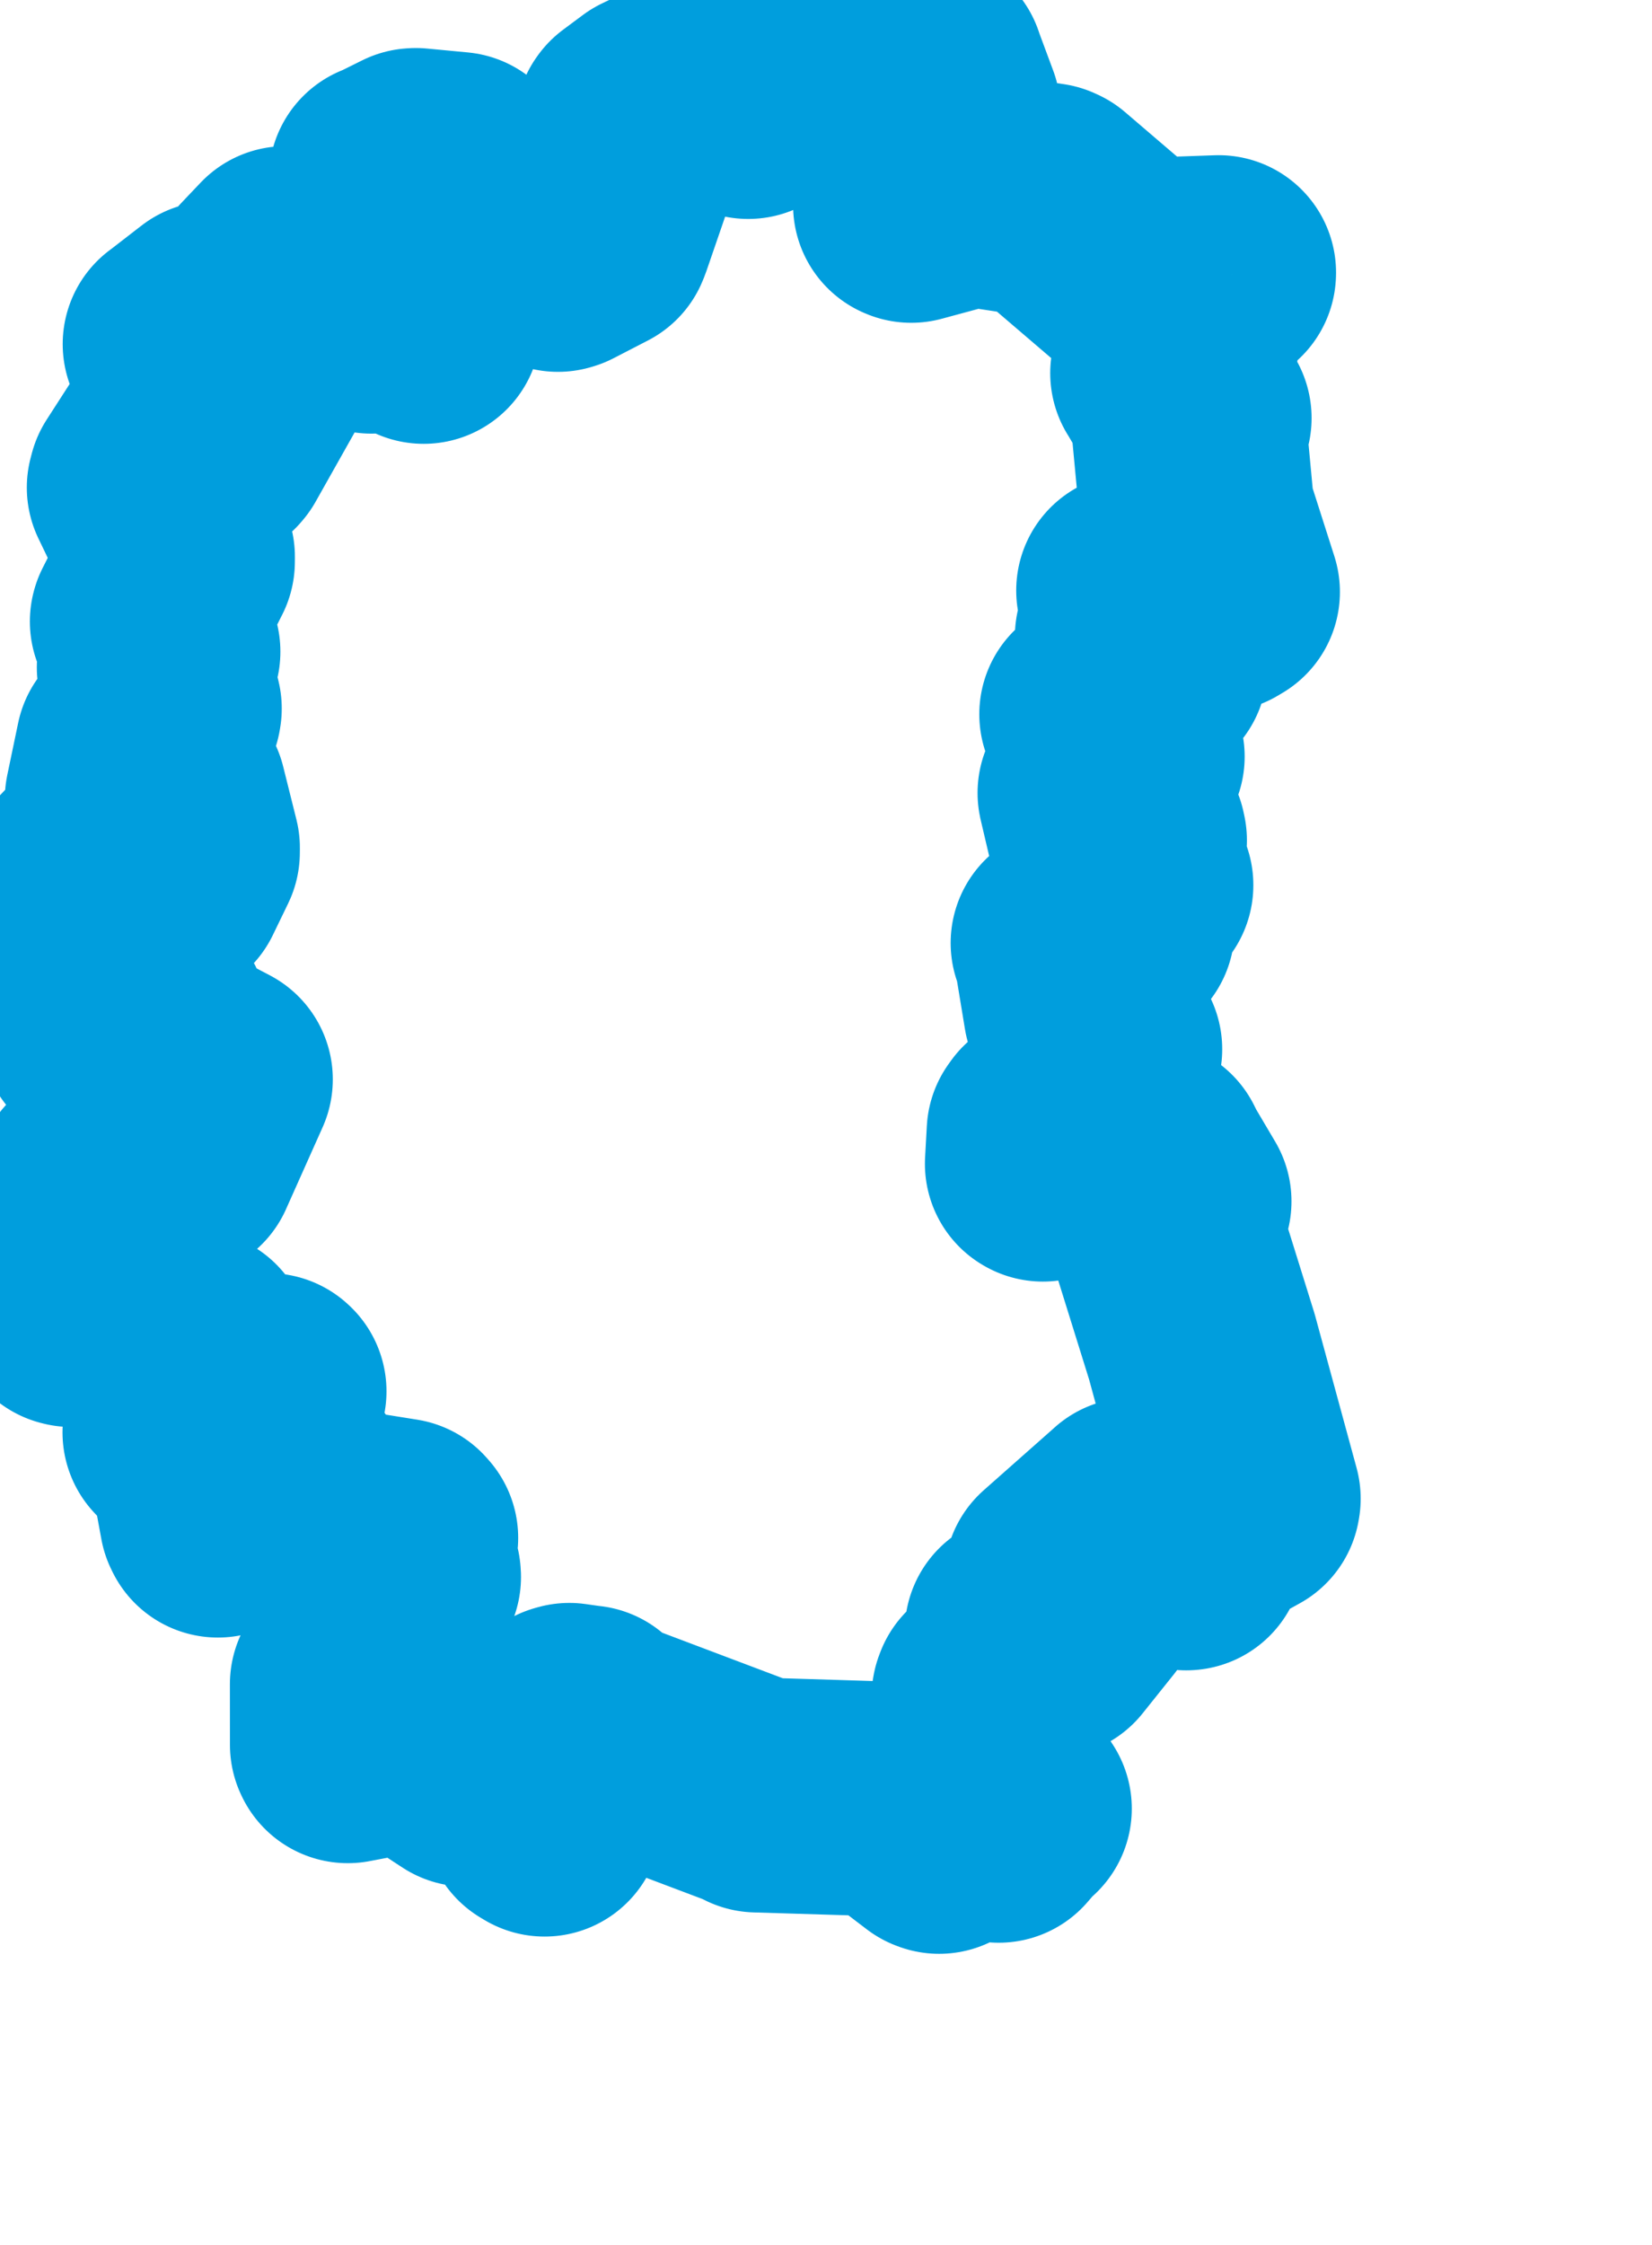 <svg viewBox="0 0 35.174 47.786" width="35.174" height="47.786" xmlns="http://www.w3.org/2000/svg">
  <title>Plzeňský kraj</title>
  <desc>Geojson of Plzeňský kraj</desc>
  <!-- Generated from maps/2-geojsons/world/europe/czechia/plzensky-kraj/okres-rokycany/okres-rokycany.geojson -->
  <polygon points="1.297,27.102 1.496,27.864 1.523,27.871 2.903,27.335 2.907,27.322 2.95,27.819 2.947,27.897 4.099,28.678 4.113,28.676 4.8,29.882 4.804,29.886 5.06,29.496 5.088,29.487 5.714,29.597 5.729,29.611 5.175,30.19 5.172,30.197 3.886,30.509 3.831,30.486 4.393,31.09 4.394,31.091 4.617,32.307 4.639,32.352 6.147,31.563 6.175,31.552 6.116,32.388 6.149,32.404 7.074,32.823 7.12,32.845 7.17,32.553 7.223,32.481 8.491,32.684 8.533,32.732 8.063,33.143 8.054,33.162 8.59,33.525 8.593,33.562 8.222,33.867 8.216,33.874 8.237,35.264 8.204,35.38 7.593,35.848 7.395,35.845 7.396,37.135 7.405,37.154 8.749,36.898 8.759,36.885 9.936,37.654 9.995,37.658 10.722,37.221 10.766,37.235 11.518,38.67 11.595,38.716 11.388,38.368 11.392,38.303 12.303,37.348 12.307,37.338 11.983,37.18 11.933,37.17 12.07,36.63 12.122,36.615 12.48,36.666 12.495,36.666 12.578,37.172 12.59,37.213 12.854,37.054 12.91,36.972 16.08,38.169 16.119,38.203 18.895,38.288 18.942,38.29 19.97,39.073 19.996,39.083 20.549,38.572 20.606,38.495 21.221,38.831 21.264,38.847 21.56,38.504 21.598,38.493 20.859,37.375 20.85,37.361 21.06,36.103 21.078,36.056 21.254,35.872 21.421,35.898 21.778,34.788 21.763,34.72 22.355,34.908 22.377,34.903 23.041,34.073 22.602,33.589 24.12,32.246 24.121,32.244 25.255,33.05 25.265,33.049 25.468,32.509 25.503,32.468 26.464,31.936 26.471,31.896 25.59,28.662 24.811,26.163 24.949,25.712 24.998,25.568 24.547,24.805 24.467,24.643 23.481,24.149 23.426,24.128 22.205,24.776 22.193,24.769 22.23,24.101 22.277,24.035 23.164,23.711 23.181,23.688 23.513,22.345 23.523,22.33 23.051,21.543 23.013,21.5 22.793,20.168 22.741,20.07 23.669,19.796 23.789,19.754 23.636,19.323 23.591,19.29 24.108,18.881 24.186,18.838 24.013,18.831 23.977,18.843 24.049,17.883 24.033,17.808 23.541,17.738 23.506,17.695 23.317,16.89 23.314,16.876 23.912,16.176 24.001,16.102 23.366,15.244 23.351,15.201 24.453,14.212 24.486,14.185 24.127,13.614 24.109,13.545 24.282,13.527 24.377,13.514 24.137,12.569 24.137,12.567 25.933,12.655 26.029,12.598 25.502,10.949 25.487,10.916 25.303,8.952 25.426,8.898 24.864,7.943 24.861,7.941 25.139,7.367 25.148,7.332 24.949,6.449 25,6.335 25.946,5.816 25.947,5.803 24.186,5.865 24.174,5.864 22.33,4.286 22.282,4.264 20.738,4.03 20.698,4.02 19.402,4.37 19.386,4.363 19.439,3.973 19.455,3.957 19.936,3.903 19.946,3.869 19.807,3.125 19.785,3.12 20.076,2.424 20.081,2.373 19.773,1.544 19.749,1.472 19.098,1.744 19.066,1.741 18.128,1.315 18.009,1.297 15.945,2.145 15.931,2.16 14.909,1.899 14.853,1.895 14.028,2.265 13.903,2.325 13.481,2.639 13.468,2.657 12.675,4.961 12.649,5.025 11.917,5.403 11.88,5.414 10.959,5.004 10.917,4.97 9.771,3.636 9.728,3.605 8.855,3.522 8.823,3.524 8.255,3.806 8.222,3.813 8.17,4.315 8.171,4.359 8.313,5.127 8.331,5.154 9.467,5.52 9.491,5.534 9.02,6.942 9.021,6.946 8.863,6.279 8.855,6.262 7.906,6.729 7.811,6.717 6.141,5.609 6.083,5.61 5.675,6.039 5.646,6.091 5.611,6.77 5.564,6.814 4.632,6.766 4.542,6.779 3.857,7.309 3.835,7.324 4.14,7.879 4.205,7.923 5.351,7.937 5.361,7.997 4.542,9.451 4.518,9.48 3.71,9.371 3.686,9.369 3.095,10.286 3.071,10.377 3.779,11.85 3.778,11.954 3.139,13.216 3.136,13.227 3.436,13.765 3.47,13.869 3.314,14.139 3.284,14.204 3.499,15.08 3.492,15.121 2.918,15.817 2.834,15.896 2.603,17.003 2.602,17.038 3.58,16.913 3.603,16.917 3.885,18.045 3.884,18.141 3.559,18.812 3.535,18.827 2.242,18.23 2.209,18.228 1.608,18.865 1.6,18.906 2.543,19.161 2.552,19.194 1.783,20.738 1.775,20.742 2.49,21.213 2.493,21.219 2.083,21.943 2.086,21.957 3.197,21.693 3.207,21.685 3.159,22.213 3.189,22.243 4.568,22.963 4.586,22.973 3.808,24.713 3.807,24.716 3.387,24.388 3.273,24.303 2.894,25.125 2.884,25.139 2,25.202 1.968,25.209 2.197,25.473 2.194,25.482 1.297,27.102" stroke="#009edd" fill="none" stroke-width="5px" vector-effect="non-scaling-stroke" stroke-linejoin="round"></polygon>
</svg>